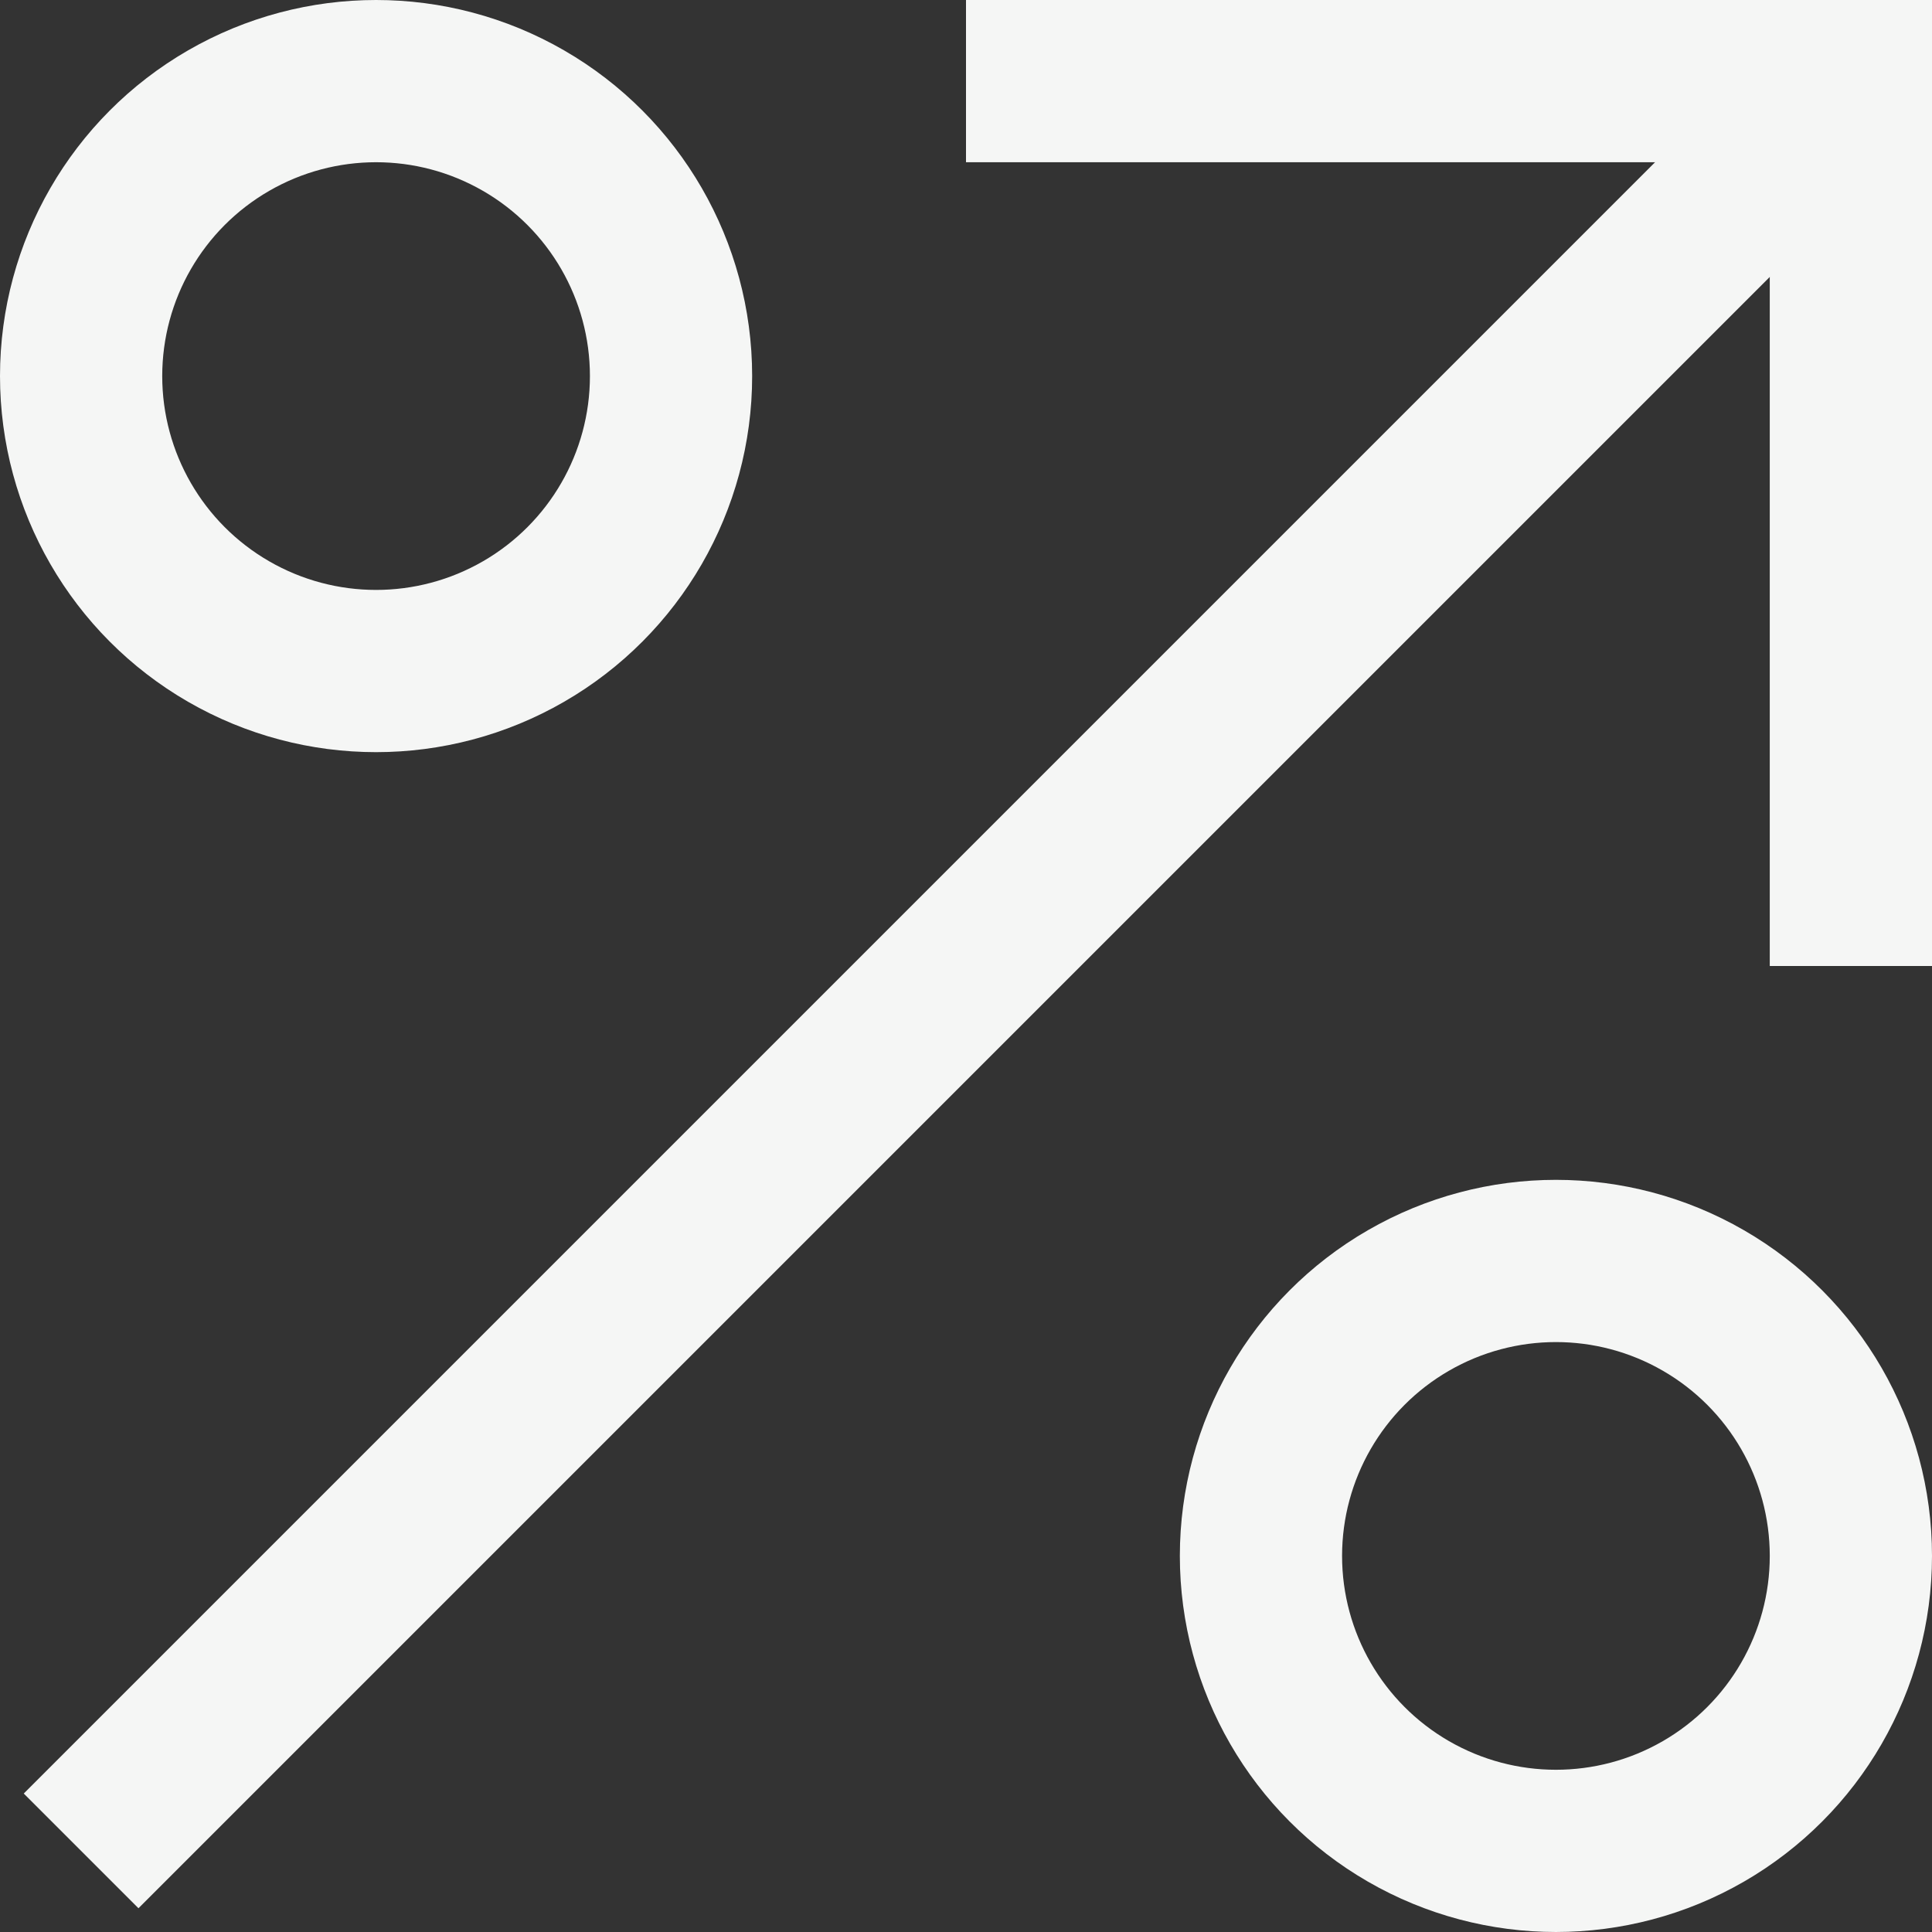 <?xml version="1.0" encoding="utf-8"?>
<!-- Generator: Adobe Illustrator 19.1.0, SVG Export Plug-In . SVG Version: 6.00 Build 0)  -->
<svg version="1.1" id="Layer_1" xmlns="http://www.w3.org/2000/svg" xmlns:xlink="http://www.w3.org/1999/xlink" x="0px" y="0px"
	 viewBox="0 0 262 262" style="enable-background:new 0 0 262 262;" xml:space="preserve">
<rect x="0" y="0" width="262" height="262" fill="#333333" stroke="none"/>
<style type="text/css">
	.st0{fill:none;stroke:#F5F6F5;stroke-width:22;stroke-miterlimit:10;}
</style>
<circle class="st0" cx="211" cy="211" r="40"/>
<circle class="st0" cx="51" cy="51" r="40"/>
<polyline class="st0" points="251,131 251,11 131,11 "/>
<line class="st0" x1="11" y1="251" x2="251" y2="11"/>
</svg>
